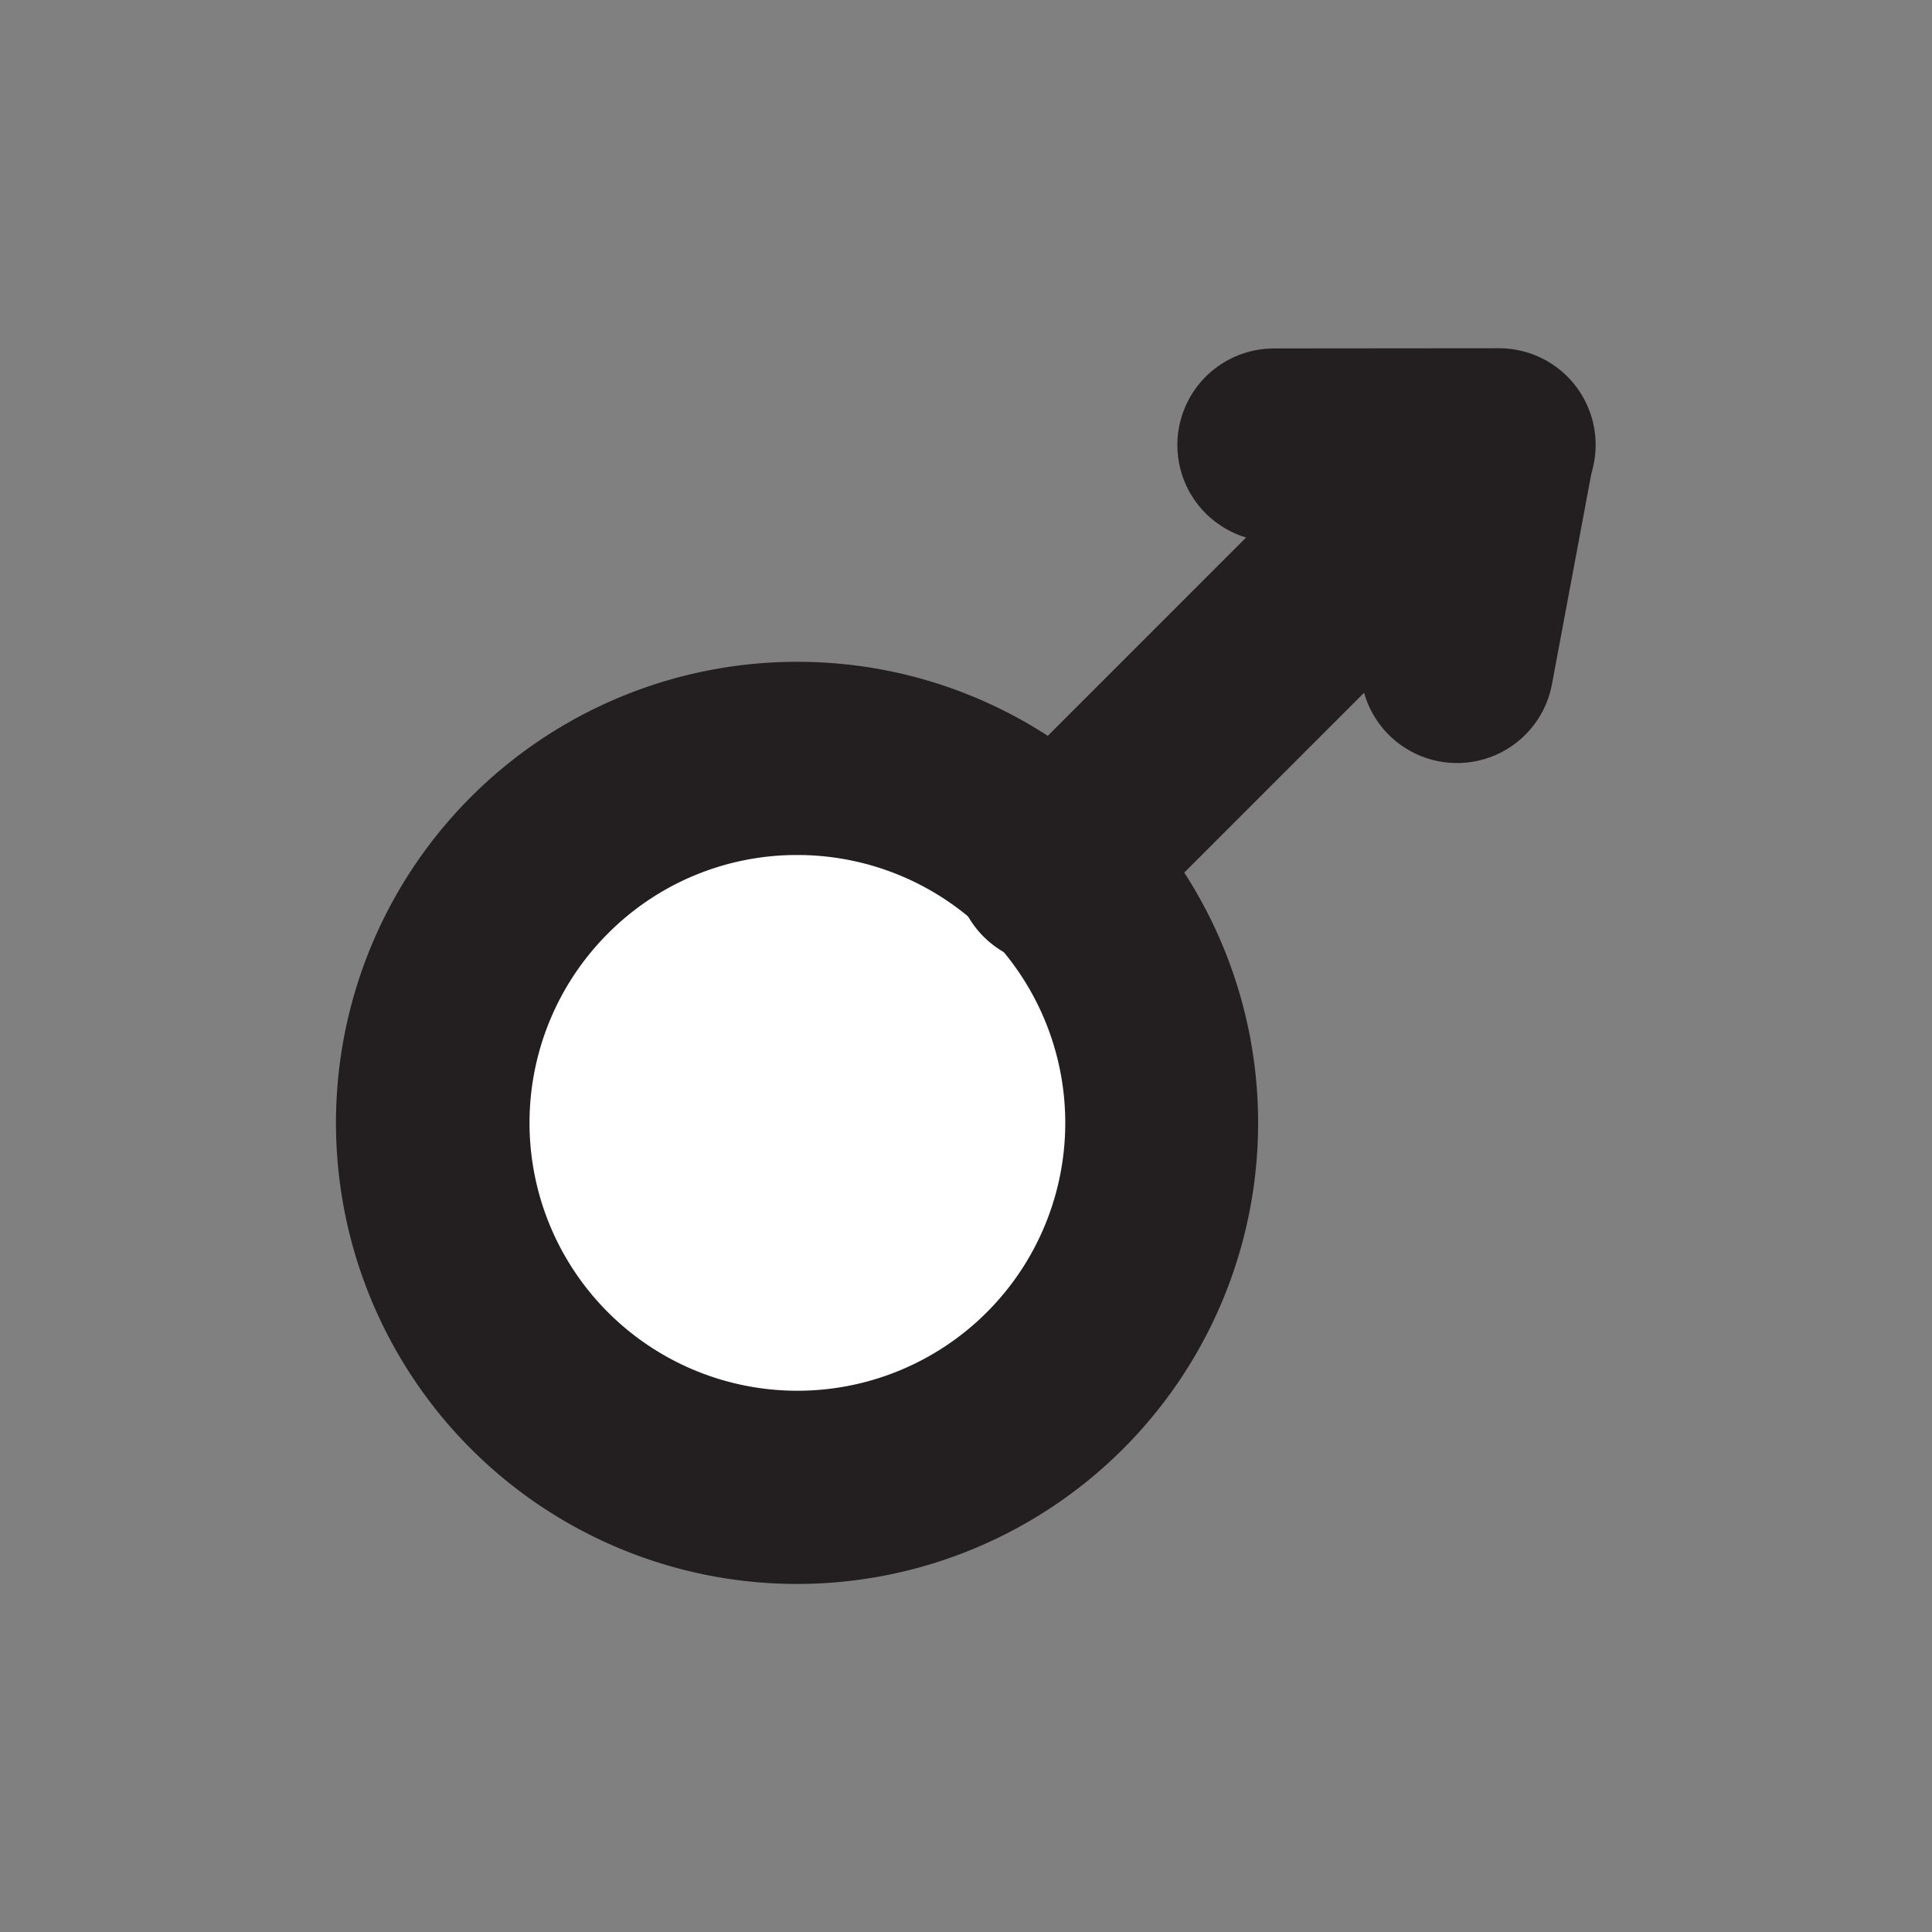 <svg id="Layer_1" data-name="Layer 1" xmlns="http://www.w3.org/2000/svg" viewBox="0 0 200 200"><rect x="0" y="0" width="200" height="200" fill="#808080" stroke="none"/><defs><style>.cls-1,.cls-3{fill:#fff;}.cls-2{fill:#231f20;}.cls-3,.cls-4{stroke:#231f20;stroke-linecap:round;stroke-linejoin:round;stroke-width:20px;}.cls-4{fill:none;}</style></defs><title>Untitled-1</title><path class="cls-1" d="M82.54,154a37.71,37.71,0,1,1,26.67-11A37.48,37.48,0,0,1,82.54,154Z"/><path class="cls-2" d="M82.54,88.51a27.73,27.73,0,1,1-19.6,8.12,27.56,27.56,0,0,1,19.6-8.12m0-20a47.73,47.73,0,1,0,33.74,14,47.57,47.57,0,0,0-33.74-14Z"/><line class="cls-3" x1="108.89" y1="89.89" x2="141.76" y2="57.02"/><line class="cls-4" x1="131.88" y1="46.07" x2="155.18" y2="46.05"/><line class="cls-4" x1="150.83" y1="68.99" x2="155.11" y2="46.1"/></svg>